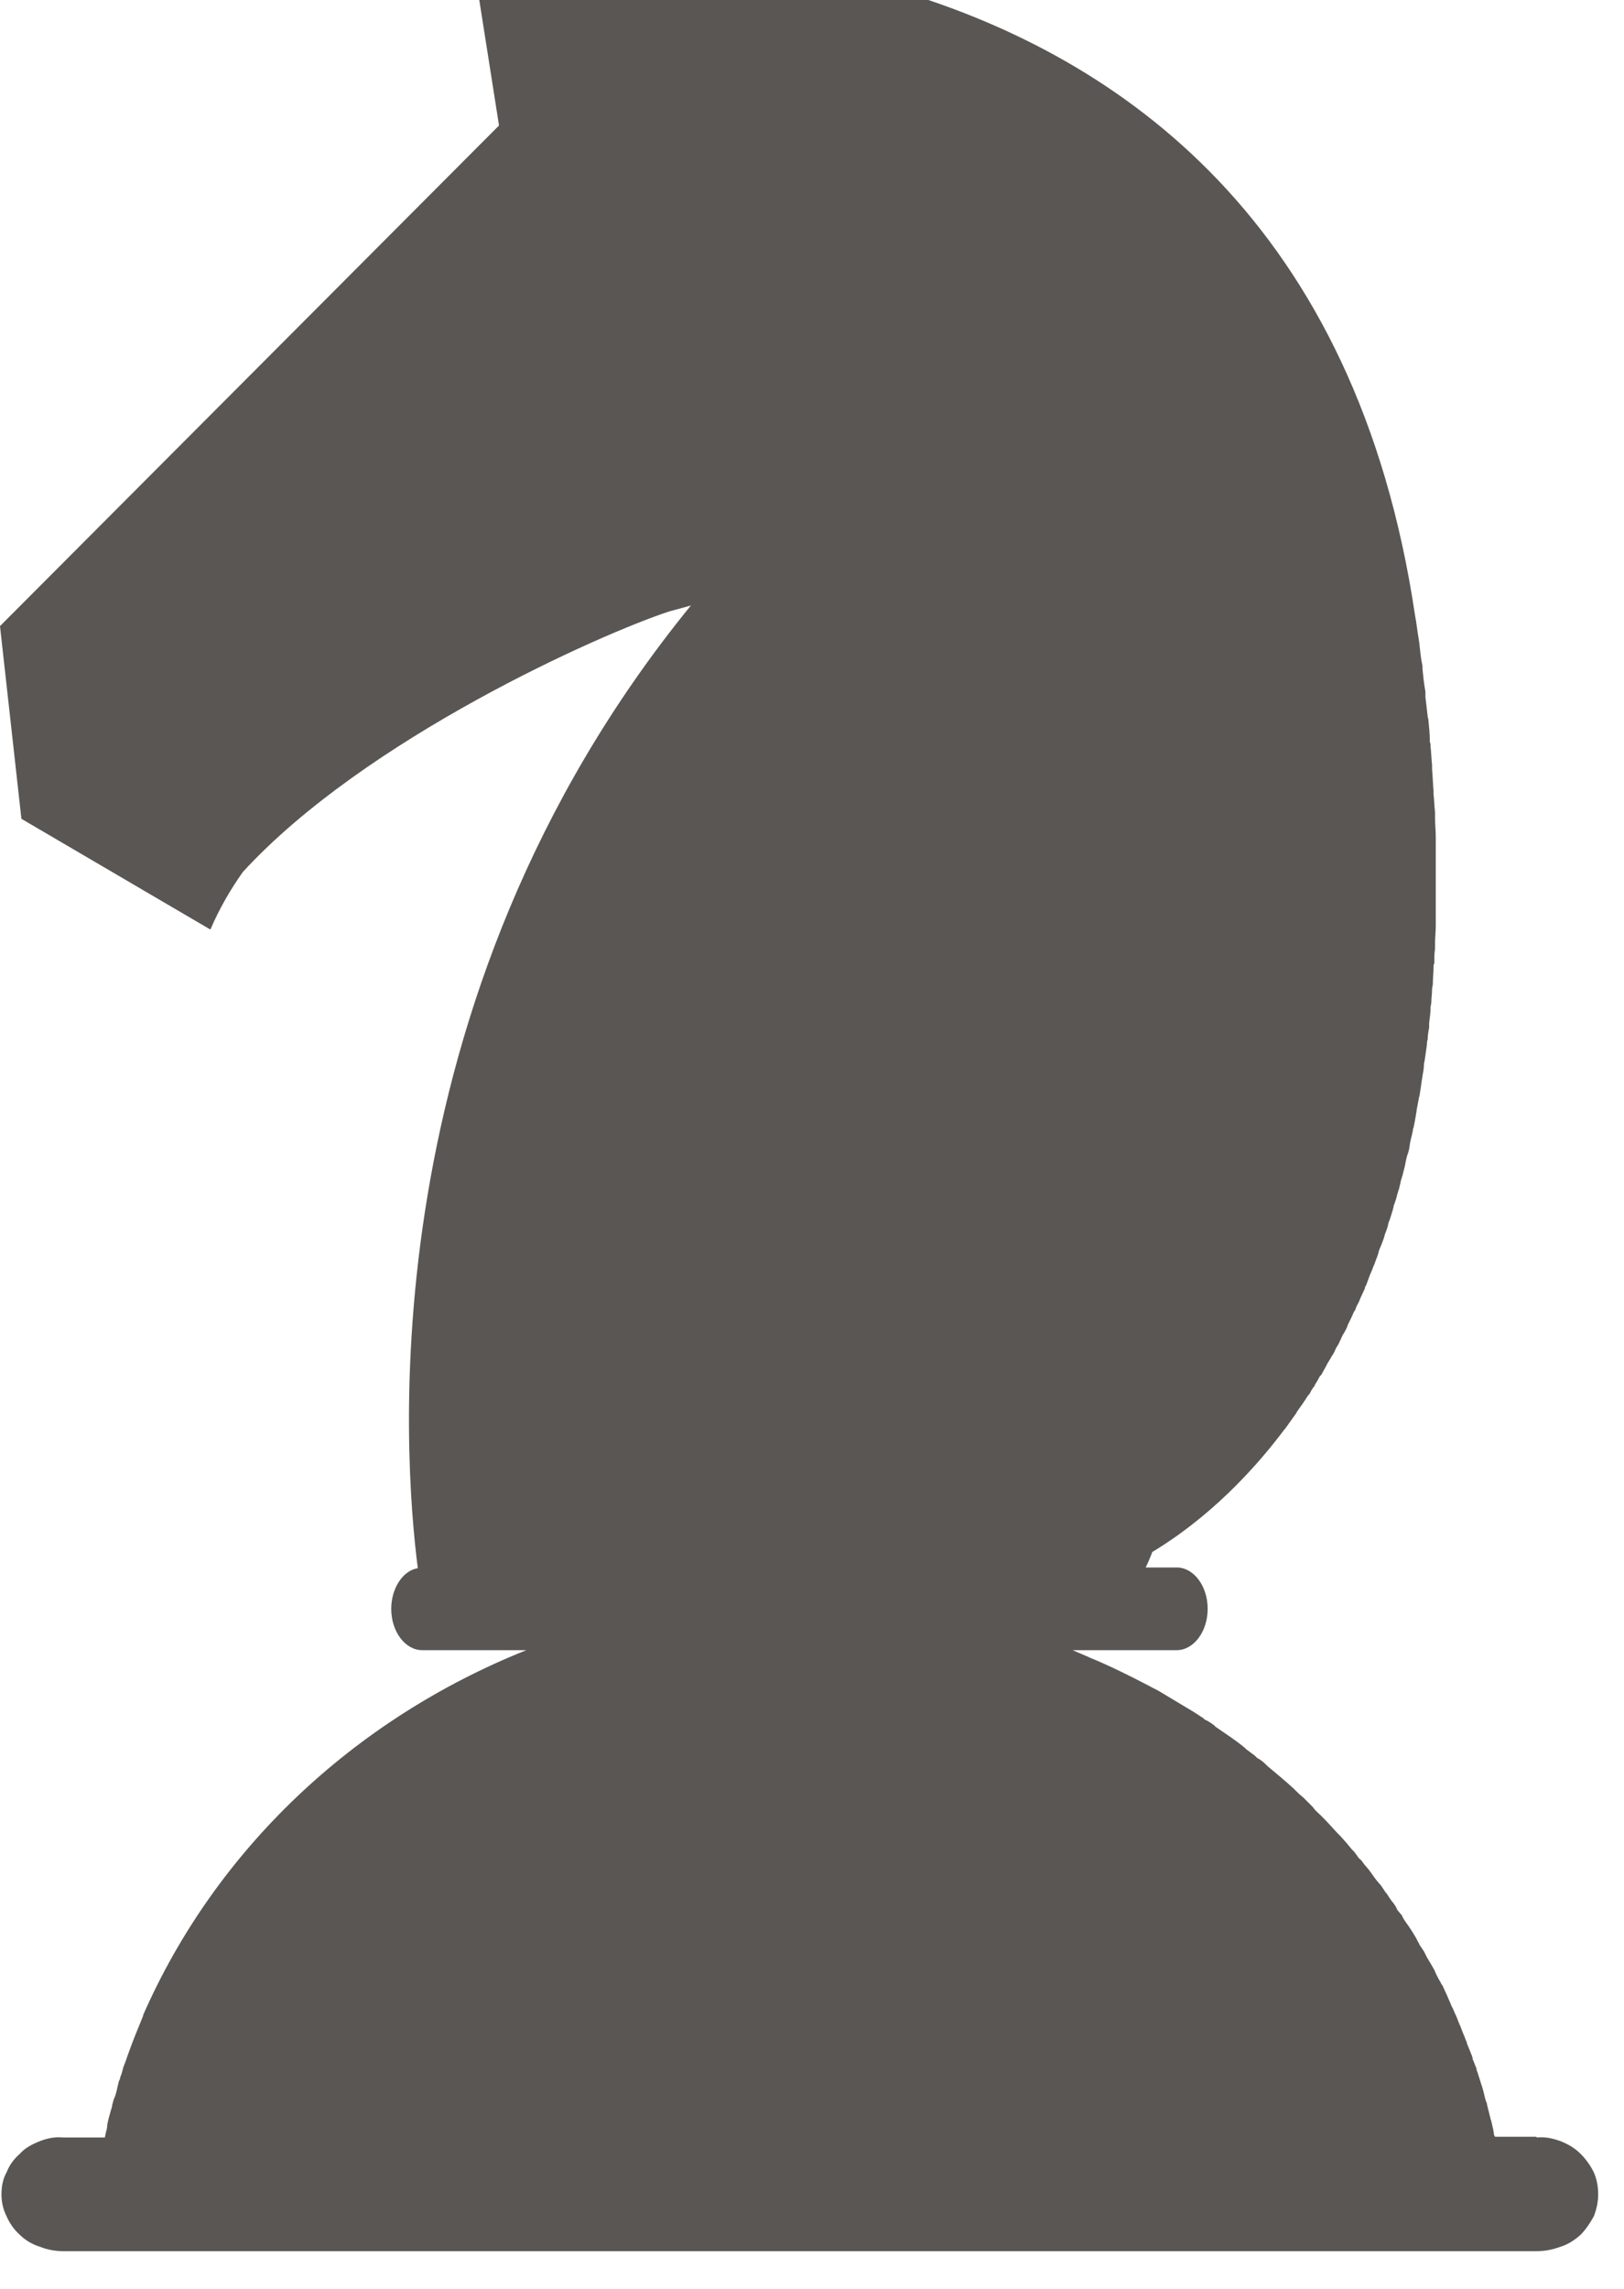 <svg width="22" height="31" viewBox="0 0 22 31" fill="none" xmlns="http://www.w3.org/2000/svg" xmlns:xlink="http://www.w3.org/1999/xlink">
	<desc>
			Created with Pixso.
	</desc>
	<defs/>
	<path id="Vector" d="M20.81 28.94L20.25 28.94C20.25 28.93 20.25 28.93 20.24 28.92L20.23 28.85C20.22 28.81 20.21 28.76 20.2 28.72C20.19 28.7 20.19 28.68 20.18 28.65C20.17 28.6 20.15 28.54 20.14 28.48L20.13 28.46C20.11 28.4 20.1 28.33 20.08 28.27L20.06 28.21C20.05 28.17 20.03 28.12 20.02 28.08C20.01 28.06 20 28.03 20 28.01C19.98 27.97 19.97 27.93 19.95 27.89C19.95 27.87 19.94 27.84 19.93 27.82C19.91 27.77 19.89 27.72 19.87 27.67C19.87 27.66 19.87 27.65 19.86 27.64C19.84 27.58 19.81 27.52 19.79 27.46C19.78 27.44 19.77 27.41 19.76 27.39C19.75 27.36 19.73 27.31 19.71 27.27L19.68 27.2C19.66 27.17 19.65 27.13 19.63 27.09C19.62 27.07 19.61 27.04 19.6 27.02C19.58 26.98 19.56 26.93 19.54 26.89C19.53 26.88 19.52 26.86 19.51 26.84C19.48 26.79 19.45 26.73 19.43 26.68L19.39 26.61L19.33 26.51L19.29 26.43C19.27 26.4 19.25 26.37 19.23 26.34C19.22 26.31 19.2 26.29 19.19 26.26C19.17 26.23 19.15 26.19 19.13 26.16L19.07 26.07C19.04 26.03 19.01 25.99 18.99 25.94C18.97 25.92 18.95 25.89 18.93 25.87C18.92 25.84 18.9 25.81 18.88 25.78C18.86 25.76 18.84 25.73 18.82 25.7C18.8 25.67 18.79 25.65 18.77 25.63C18.75 25.6 18.73 25.57 18.71 25.54L18.65 25.47C18.61 25.42 18.58 25.37 18.54 25.32L18.48 25.25C18.46 25.22 18.44 25.19 18.41 25.17L18.36 25.1C18.34 25.07 18.31 25.05 18.29 25.02L18.24 24.96L18.16 24.87L18.11 24.82C18.02 24.72 17.92 24.61 17.82 24.52L17.78 24.47L17.69 24.38L17.65 24.34C17.61 24.31 17.58 24.28 17.55 24.25L17.52 24.22C17.41 24.12 17.29 24.02 17.17 23.92L17.14 23.89C17.11 23.86 17.07 23.83 17.03 23.81L17 23.78C16.96 23.75 16.92 23.72 16.88 23.69L16.86 23.67C16.74 23.57 16.6 23.48 16.47 23.39L16.45 23.37C16.41 23.34 16.37 23.31 16.32 23.29L16.3 23.27C16.25 23.24 16.21 23.21 16.16 23.18L16.16 23.18C16.01 23.09 15.86 23 15.71 22.91L15.71 22.91C15.66 22.88 15.61 22.86 15.56 22.83L15.54 22.82C15.29 22.69 15.03 22.56 14.76 22.45L14.74 22.44C14.67 22.41 14.6 22.38 14.53 22.35L15.94 22.35C16.17 22.35 16.36 22.1 16.36 21.79C16.36 21.48 16.17 21.23 15.94 21.23L15.52 21.23C15.55 21.17 15.58 21.1 15.61 21.02C16.01 20.78 16.71 20.28 17.4 19.36L17.41 19.35C17.46 19.28 17.51 19.21 17.56 19.14L17.57 19.12C17.62 19.05 17.67 18.98 17.72 18.9L17.74 18.88C17.76 18.84 17.78 18.8 17.81 18.77C17.81 18.77 17.81 18.76 17.81 18.76C17.83 18.73 17.86 18.68 17.88 18.64L17.9 18.62C17.92 18.58 17.94 18.55 17.96 18.51C17.96 18.51 17.97 18.5 17.97 18.49C17.99 18.45 18.02 18.41 18.04 18.37L18.06 18.34C18.08 18.31 18.09 18.27 18.11 18.24C18.12 18.23 18.12 18.22 18.13 18.21C18.15 18.17 18.17 18.12 18.19 18.08L18.21 18.05C18.23 18.01 18.25 17.98 18.26 17.94L18.28 17.9C18.3 17.86 18.32 17.82 18.34 17.77L18.36 17.74C18.37 17.7 18.39 17.67 18.41 17.63L18.43 17.58C18.45 17.54 18.47 17.49 18.49 17.45C18.49 17.44 18.49 17.43 18.5 17.42C18.52 17.38 18.53 17.34 18.55 17.29L18.57 17.24C18.59 17.2 18.6 17.16 18.62 17.12L18.63 17.09C18.65 17.04 18.67 16.99 18.68 16.94L18.7 16.89C18.72 16.85 18.73 16.81 18.75 16.76C18.75 16.75 18.76 16.73 18.76 16.72C18.78 16.67 18.8 16.62 18.81 16.56C18.82 16.54 18.82 16.53 18.83 16.51L18.87 16.38C18.87 16.37 18.88 16.35 18.88 16.33C18.9 16.28 18.92 16.22 18.93 16.17C18.94 16.15 18.94 16.13 18.95 16.11C18.96 16.07 18.97 16.03 18.98 15.98C18.99 15.96 18.99 15.94 19 15.92C19.01 15.87 19.03 15.81 19.04 15.75L19.05 15.7C19.06 15.65 19.08 15.61 19.09 15.56L19.1 15.49C19.11 15.43 19.13 15.37 19.14 15.31C19.14 15.3 19.14 15.29 19.15 15.27C19.16 15.22 19.17 15.17 19.18 15.11C19.18 15.09 19.19 15.07 19.19 15.04C19.2 14.99 19.21 14.93 19.22 14.88C19.22 14.86 19.23 14.85 19.23 14.84C19.24 14.78 19.25 14.71 19.26 14.64C19.26 14.62 19.27 14.6 19.27 14.57C19.28 14.52 19.29 14.47 19.29 14.41L19.3 14.36C19.31 14.29 19.32 14.22 19.33 14.15C19.33 14.13 19.33 14.11 19.34 14.08C19.34 14.03 19.35 13.97 19.36 13.92C19.36 13.9 19.36 13.88 19.36 13.86C19.37 13.78 19.38 13.71 19.38 13.64C19.38 13.62 19.39 13.6 19.39 13.57C19.39 13.52 19.4 13.46 19.4 13.4C19.4 13.37 19.41 13.35 19.41 13.33C19.41 13.25 19.42 13.18 19.42 13.1C19.42 13.08 19.42 13.06 19.43 13.05C19.43 12.98 19.43 12.92 19.44 12.85C19.44 12.83 19.44 12.8 19.44 12.78C19.44 12.7 19.45 12.62 19.45 12.54C19.45 12.53 19.45 12.52 19.45 12.5C19.45 12.43 19.45 12.36 19.45 12.28C19.45 12.26 19.45 12.23 19.45 12.21C19.45 12.13 19.45 12.05 19.45 11.97L19.45 11.95C19.45 11.86 19.45 11.78 19.45 11.69L19.45 11.61C19.45 11.54 19.45 11.46 19.45 11.38L19.45 11.34C19.45 11.25 19.44 11.16 19.44 11.07C19.44 11.04 19.44 11.02 19.44 11C19.43 10.92 19.43 10.84 19.42 10.76C19.42 10.75 19.42 10.73 19.42 10.71C19.41 10.61 19.41 10.52 19.4 10.42L19.4 10.36C19.39 10.28 19.39 10.2 19.38 10.12C19.38 10.09 19.38 10.07 19.37 10.05C19.37 9.95 19.36 9.85 19.35 9.75C19.35 9.73 19.34 9.72 19.34 9.7C19.33 9.61 19.32 9.53 19.31 9.44C19.31 9.42 19.31 9.39 19.31 9.37C19.29 9.26 19.28 9.16 19.27 9.06C19.27 9.04 19.27 9.03 19.27 9.02C19.25 8.93 19.24 8.83 19.23 8.74C19.23 8.71 19.22 8.68 19.22 8.66C19.2 8.55 19.19 8.44 19.17 8.34C17.59 -2.32 6.4 -0.59 6.4 -0.59L6.76 1.7L0 8.48L0.29 11.09L2.85 12.59C2.97 12.31 3.12 12.05 3.29 11.81C4.95 10 8.15 8.58 9.07 8.28C9.26 8.23 9.36 8.2 9.36 8.2C4.97 13.59 5.47 19.76 5.66 21.24C5.46 21.27 5.3 21.51 5.3 21.79C5.3 22.1 5.49 22.35 5.72 22.35L7.13 22.35C4.78 23.29 2.92 25.06 1.94 27.29C1.94 27.3 1.94 27.3 1.94 27.3C1.87 27.47 1.8 27.64 1.74 27.81C1.74 27.81 1.74 27.81 1.74 27.81C1.72 27.86 1.71 27.9 1.69 27.95C1.68 27.97 1.68 27.98 1.67 28C1.66 28.04 1.65 28.09 1.63 28.13C1.63 28.15 1.62 28.17 1.61 28.19C1.6 28.23 1.59 28.27 1.58 28.32L1.56 28.39C1.54 28.43 1.53 28.47 1.52 28.51C1.52 28.53 1.51 28.56 1.5 28.59C1.49 28.63 1.48 28.66 1.47 28.7C1.46 28.74 1.45 28.78 1.45 28.82C1.44 28.86 1.43 28.9 1.42 28.95L0.85 28.95C0.75 28.94 0.64 28.96 0.54 29C0.44 29.04 0.34 29.09 0.27 29.17C0.19 29.24 0.13 29.32 0.09 29.42C0.04 29.51 0.02 29.61 0.02 29.72C0.02 29.82 0.04 29.92 0.09 30.02C0.13 30.11 0.19 30.2 0.27 30.27C0.34 30.34 0.44 30.4 0.54 30.43C0.64 30.47 0.75 30.49 0.85 30.49L20.82 30.49C20.93 30.49 21.03 30.47 21.14 30.43C21.24 30.4 21.33 30.34 21.41 30.27C21.48 30.2 21.54 30.11 21.59 30.02C21.63 29.92 21.65 29.82 21.65 29.72C21.65 29.61 21.63 29.51 21.59 29.42C21.54 29.32 21.48 29.24 21.41 29.17C21.33 29.09 21.24 29.04 21.14 29C21.03 28.96 20.93 28.94 20.82 28.95L20.81 28.94Z" fill="#595653" fill-opacity="1" fill-rule="nonzero"/>
</svg>
